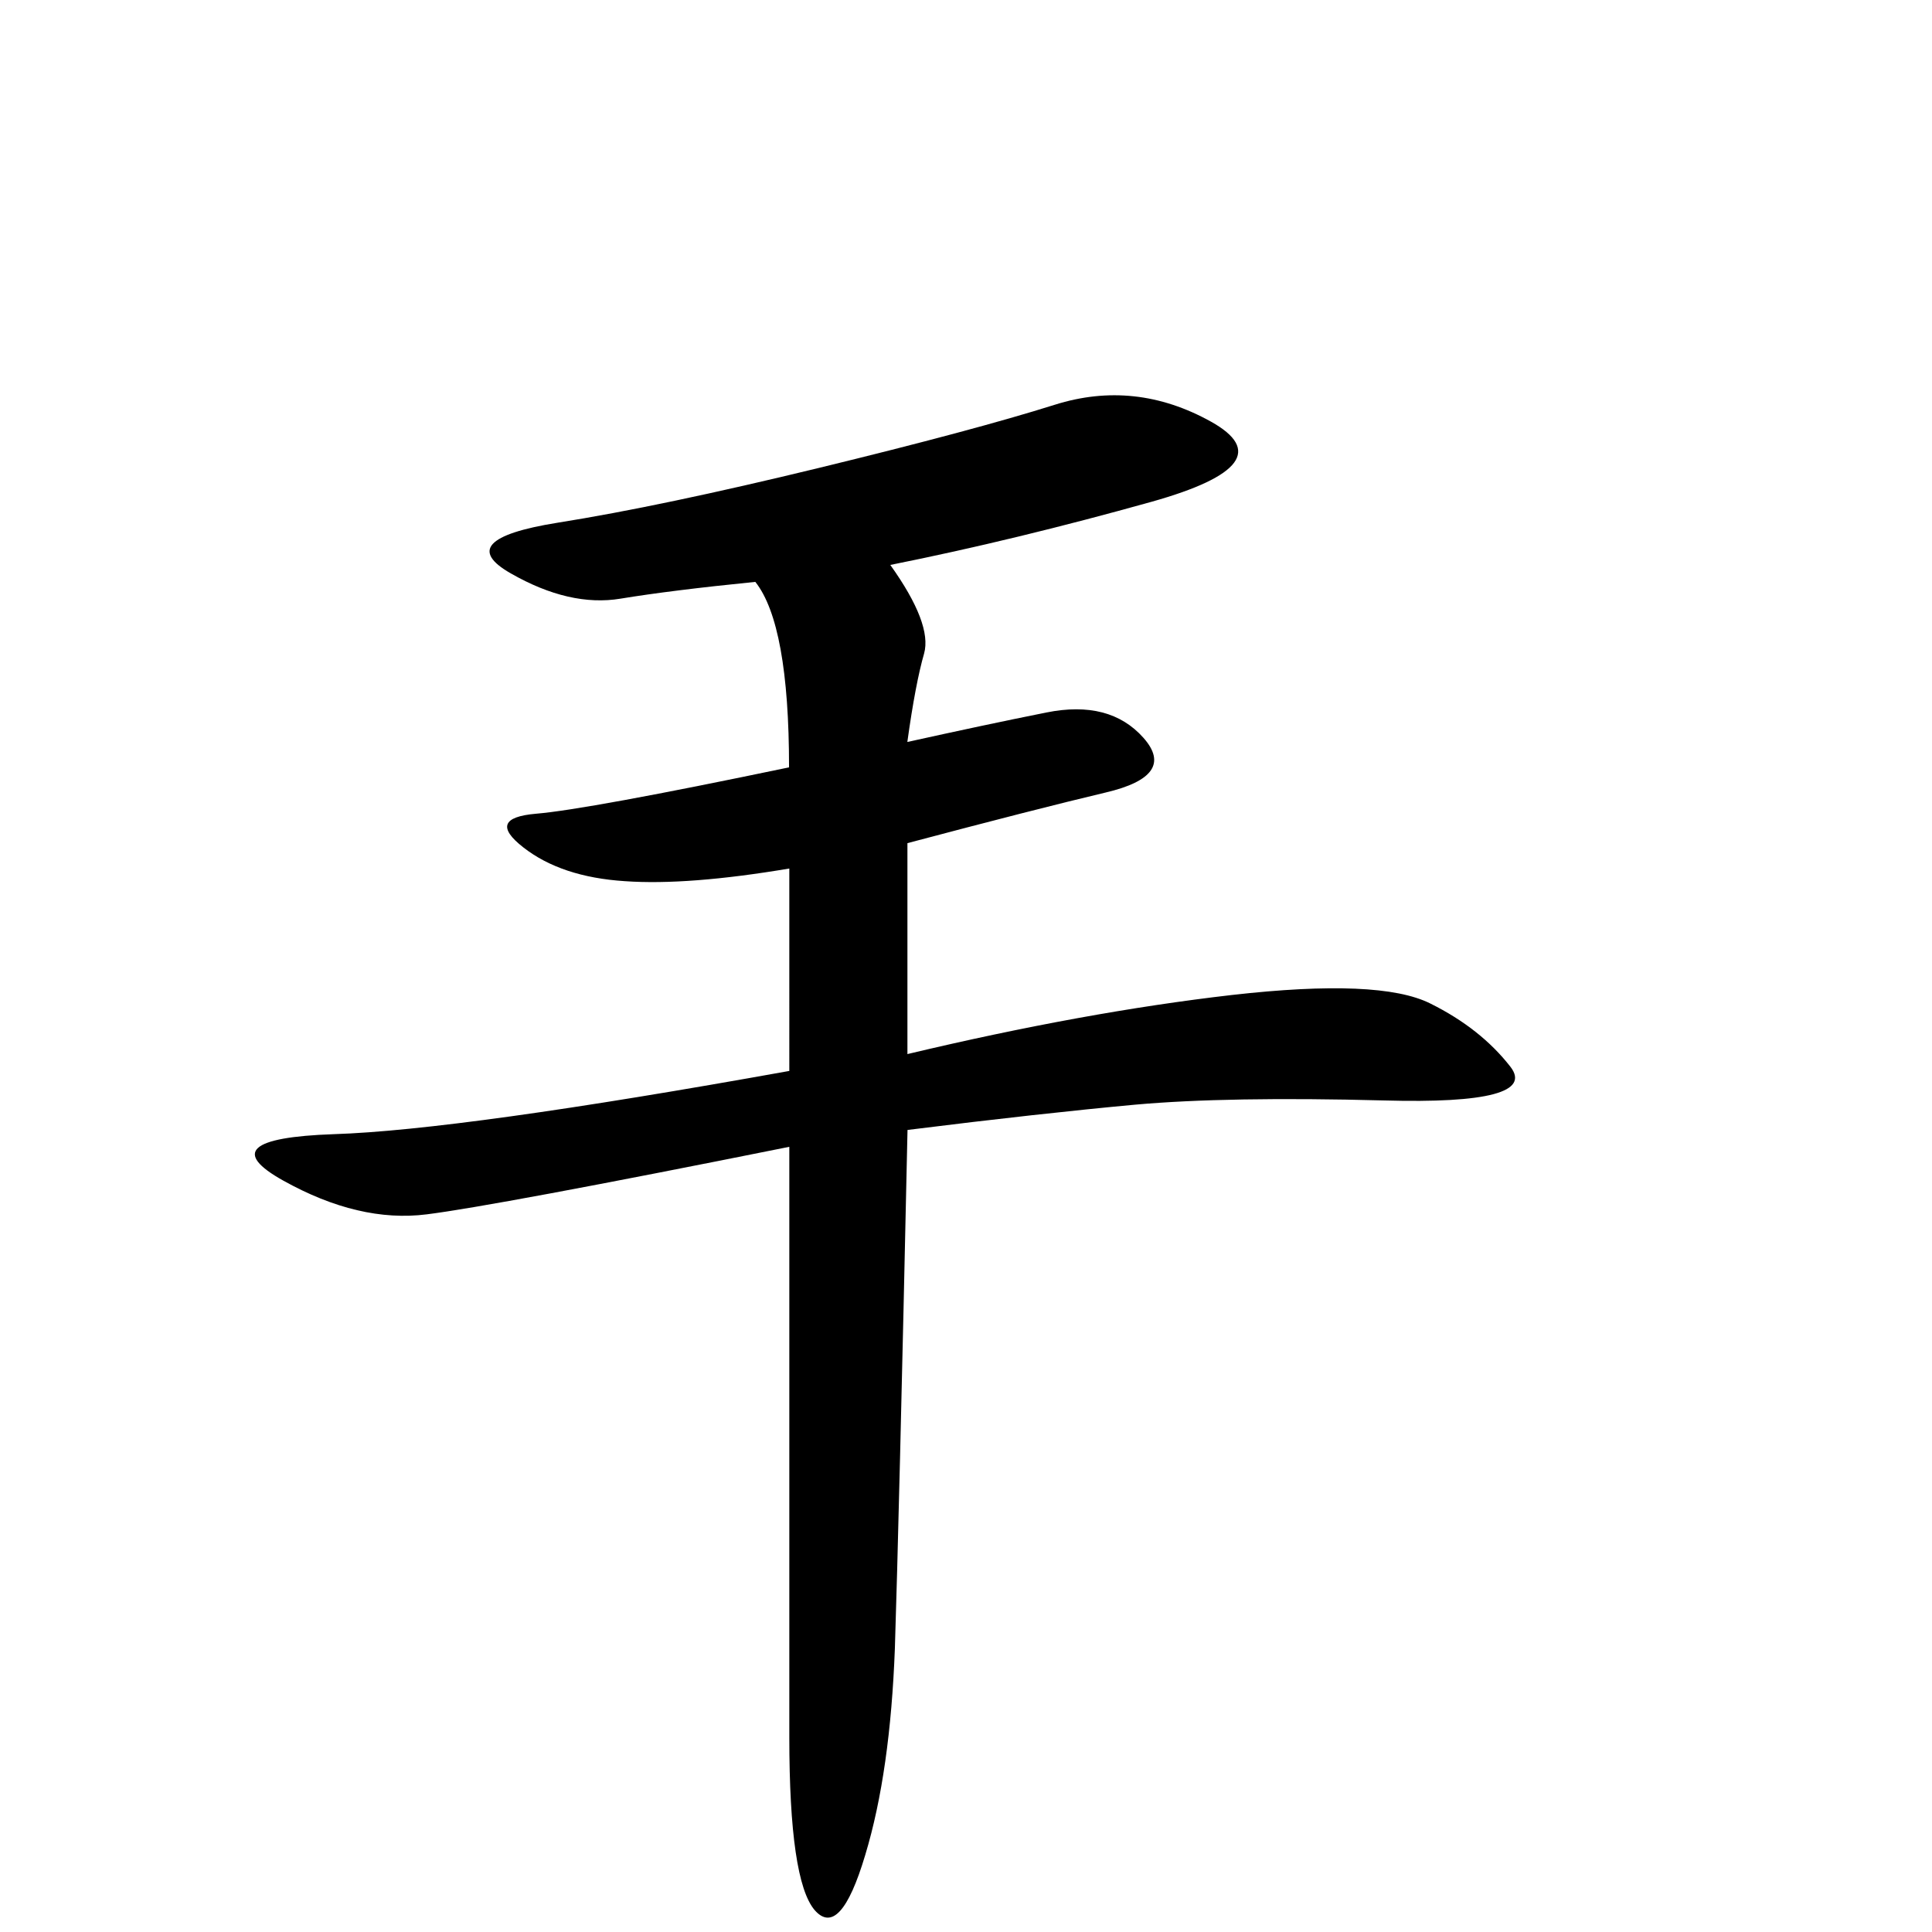 <?xml version="1.0" encoding="iso-8859-1"?>
<!-- Generator: Adobe Illustrator 22.1.0, SVG Export Plug-In . SVG Version: 6.00 Build 0)  -->
<svg version="1.1" id="Layer_1" xmlns="http://www.w3.org/2000/svg" xmlns:xlink="http://www.w3.org/1999/xlink" x="0px" y="0px"
	 viewBox="0 0 22 22" style="enable-background:new 0 0 22 22;" xml:space="preserve">
<g>
	<path d="M-10.875,19.883c-1.423-2.159-1.89-2.92-2.577-4.49c-0.638,2.674-2.895,5.104-5.717,6.159
		c-0.859,0.318-1.08,0.049-0.098-0.565c2.552-1.546,4.417-4.146,4.933-6.551c-0.687,0.147-1.374,0.343-1.939,0.515
		c-1.595,0.442-1.915,0.49-2.601,0.197c-0.662-0.27-0.589-0.49,0.147-0.54c0.147-0.025,1.03-0.172,2.208-0.369
		c-0.123-1.718-0.662-3.779-1.178-4.49c-0.442-0.638-0.27-0.908,1.08-0.369c1.006-0.098,1.939-0.278,2.822-0.426
		c0.147-2.473,0.122-3.216-0.294-3.997c-0.343-0.632-0.27-0.799,0.982-0.446c1.595,0.446,1.571,0.502,1.153,1.116
		c-0.147,0.223-0.638,2.528-0.712,3.197c1.031-0.149,1.718-0.449,1.915-0.547C-9.893,7.859-9.698,7.834-8.937,8.3
		c1.252,0.81,1.203,1.055,0.736,1.497c-0.417,0.393-0.613,0.712-1.571,3.239c2.896-0.54,3.338-0.466,4.074-0.049
		c0.982,0.589,0.81,1.129-0.761,1.031c-0.515-0.025-4.171-0.025-6.748,0.245l-0.049,0.197c3.313,4.638,4.466,5.251,7.877,6.551
		c0.687,0.246,0.613,0.59,0.025,0.614C-9.329,21.87-9.624,21.723-10.875,19.883z M-16.225,9.994
		c0.221,0.908,0.319,1.717,0.515,4.122c0.515-0.098,0.957-0.221,1.472-0.294c0.197-1.227,0.343-2.847,0.417-4.196
		C-14.801,9.822-15.415,9.945-16.225,9.994z M-10.777,9.282c-0.541,0-1.228,0.049-1.915,0.147c-0.123,1.743-0.269,3.043-0.441,4.221
		c0.982-0.172,1.766-0.319,2.135-0.393c0.319-1.08,0.712-2.626,0.785-3.411C-10.163,9.503-10.36,9.282-10.777,9.282z"/>
</g>
<g>
	<path d="M10.523,7.441c-0.065,0.225-0.129,0.561-0.191,1.008c0.576-0.127,1.103-0.24,1.585-0.336c0.479-0.096,0.847,0,1.103,0.288
		c0.256,0.288,0.112,0.497-0.432,0.624c-0.544,0.129-1.297,0.322-2.255,0.576v2.402c1.344-0.32,2.576-0.544,3.696-0.673
		c1.12-0.127,1.873-0.096,2.258,0.097c0.385,0.191,0.688,0.432,0.912,0.72c0.224,0.288-0.256,0.417-1.441,0.384
		c-1.185-0.031-2.129-0.015-2.831,0.048c-0.705,0.065-1.57,0.16-2.593,0.288c-0.065,3.01-0.114,4.979-0.144,5.906
		c-0.035,0.926-0.144,1.711-0.338,2.352c-0.191,0.64-0.382,0.848-0.576,0.625c-0.191-0.225-0.288-0.88-0.288-1.968v-6.723
		c-2.242,0.45-3.618,0.705-4.129,0.769c-0.513,0.065-1.057-0.063-1.633-0.384s-0.384-0.496,0.576-0.529
		c0.961-0.031,2.69-0.271,5.186-0.72V9.89c-0.767,0.129-1.392,0.178-1.873,0.144C6.633,10.003,6.248,9.875,5.96,9.65
		c-0.288-0.224-0.24-0.351,0.144-0.384c0.385-0.032,1.345-0.207,2.881-0.528c0-1.088-0.129-1.791-0.384-2.112
		C7.961,6.69,7.449,6.754,7.066,6.817C6.681,6.881,6.263,6.785,5.816,6.529C5.368,6.274,5.543,6.082,6.345,5.953
		c0.8-0.127,1.791-0.336,2.977-0.624c1.184-0.288,2.08-0.528,2.689-0.72c0.609-0.192,1.202-0.128,1.778,0.192
		c0.576,0.321,0.35,0.624-0.673,0.912C12.09,6,11.099,6.241,10.138,6.433C10.458,6.881,10.585,7.217,10.523,7.441z"/>
</g>
</svg>
